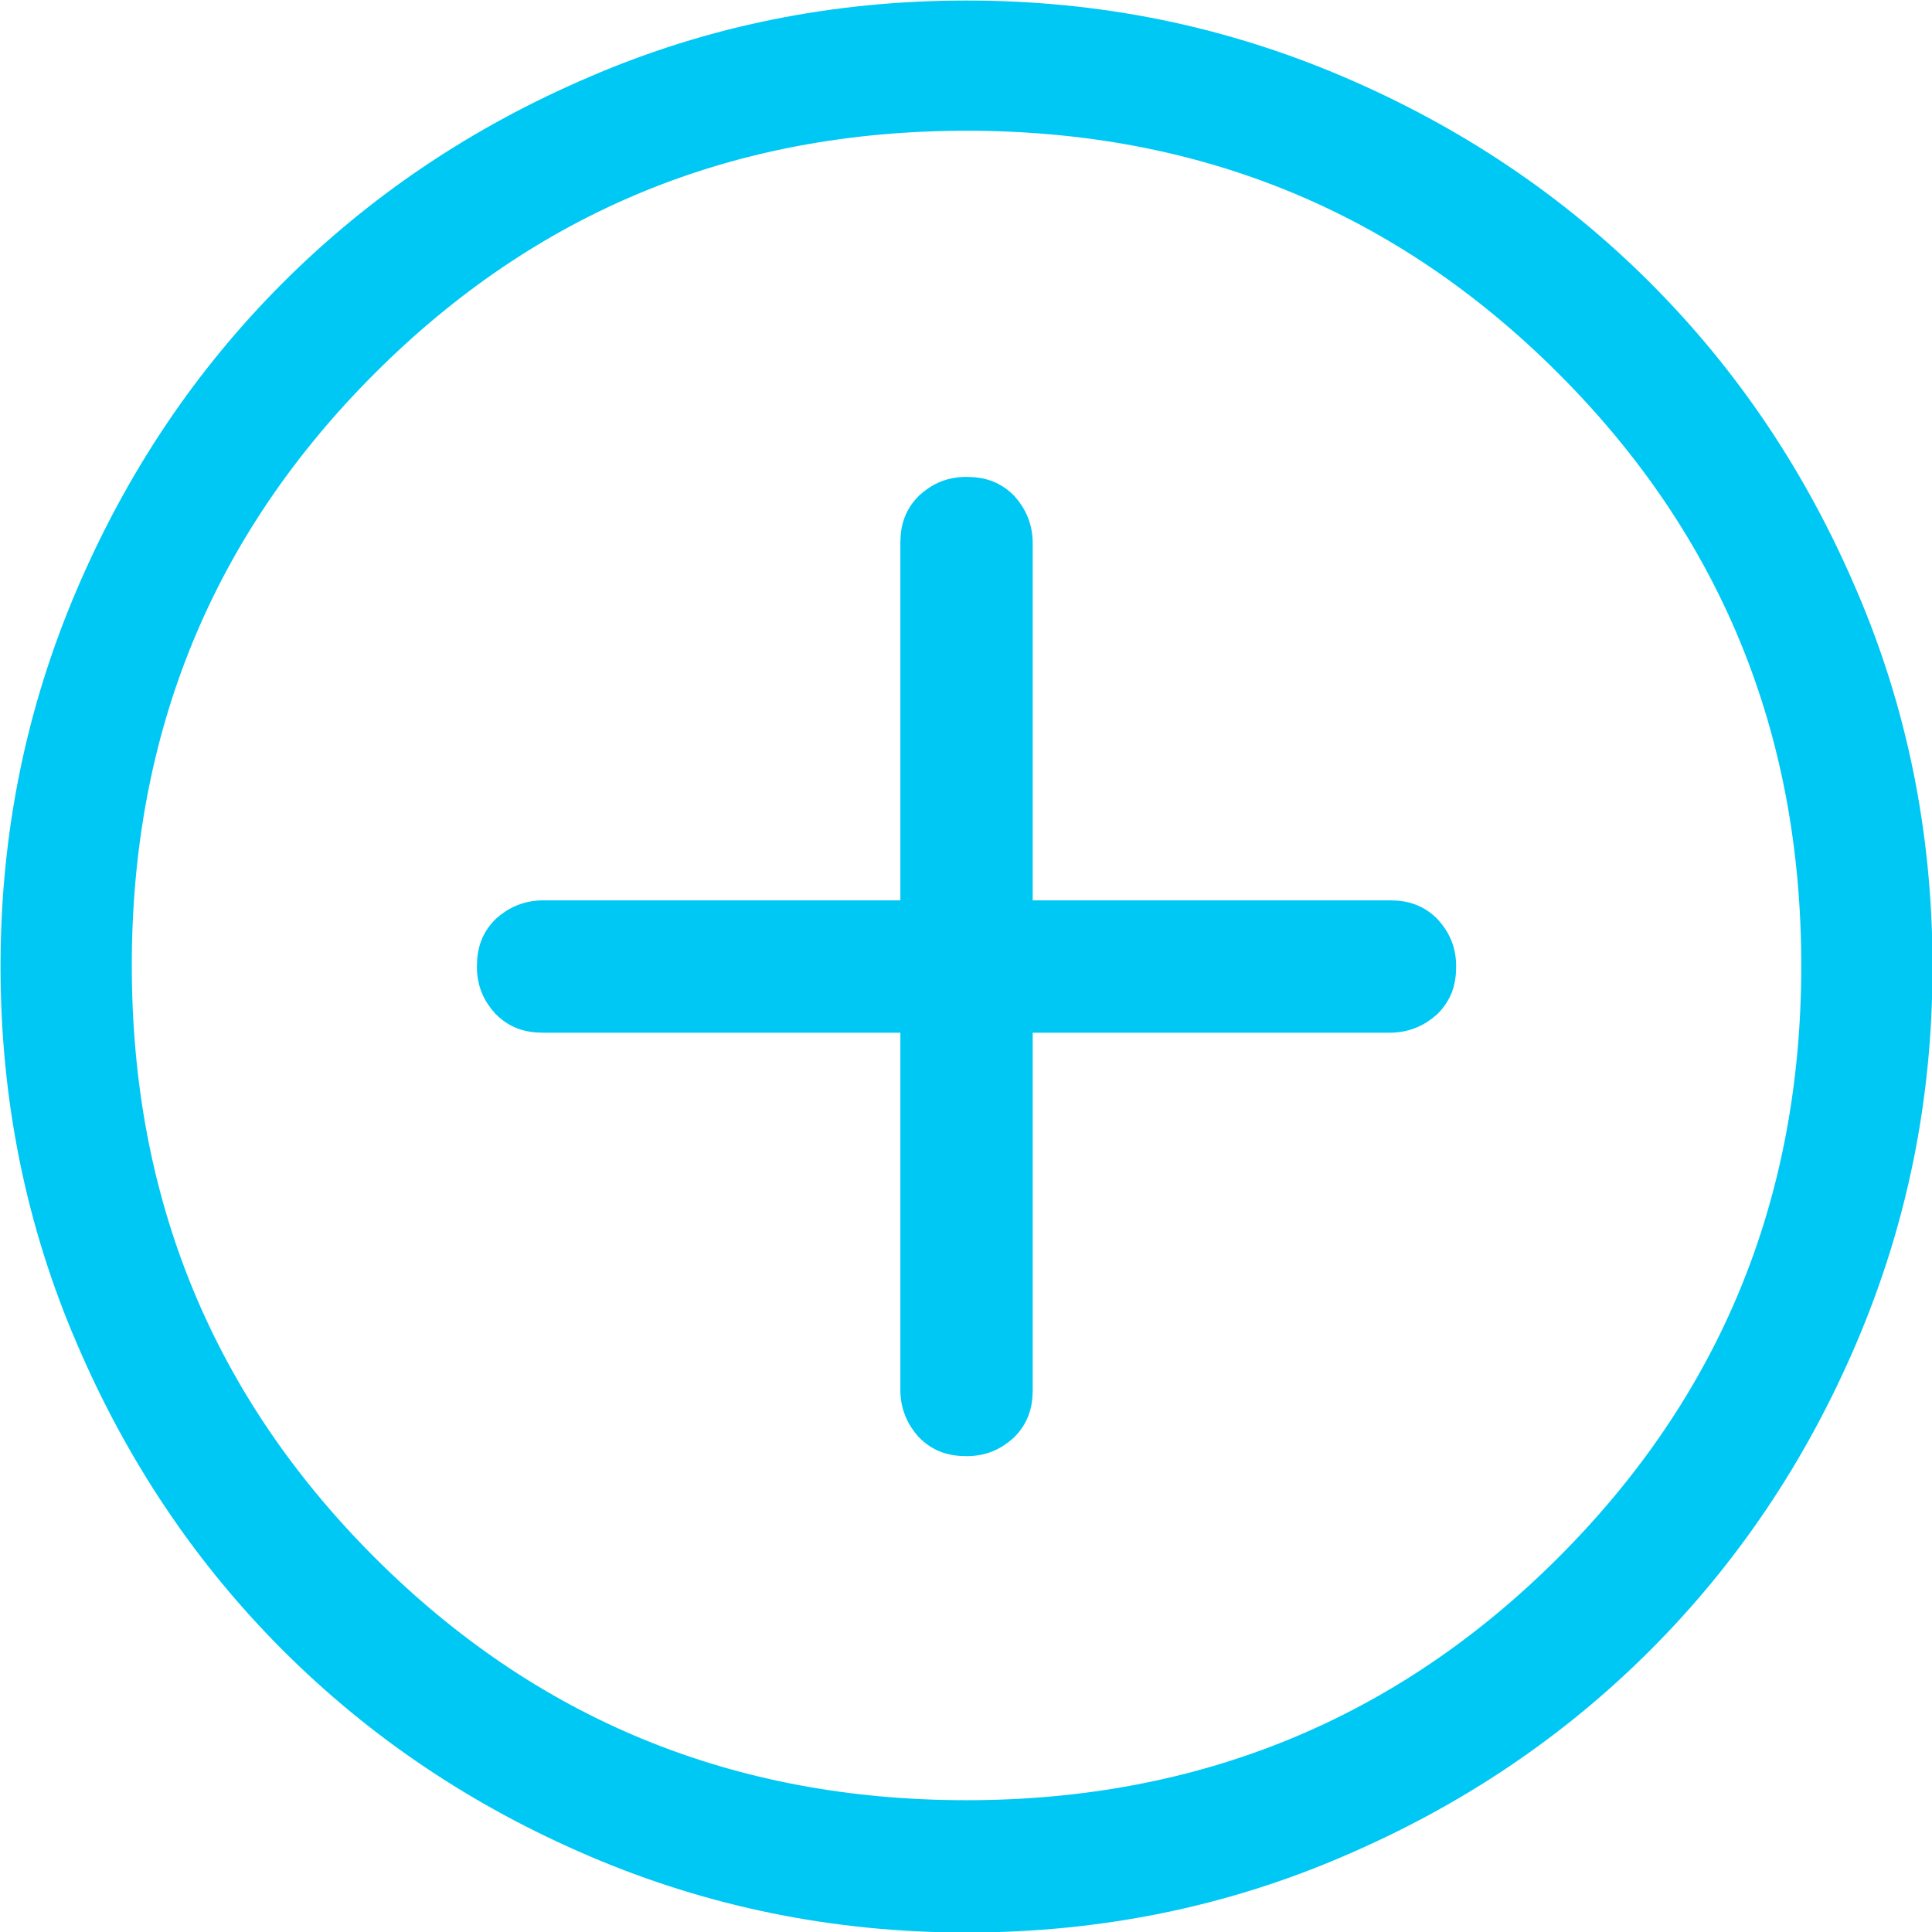 <?xml version="1.0" encoding="UTF-8"?>
<svg id="_레이어_1" data-name="레이어 1" xmlns="http://www.w3.org/2000/svg" viewBox="0 0 18.25 18.25">
  <defs>
    <style>
      .cls-1 {
        fill: #00c8f4;
        stroke: #00c8f4;
        stroke-miterlimit: 10;
        stroke-width: .25px;
      }
    </style>
  </defs>
  <path class="cls-1" d="M8.63,9.63v3.5c0,.14.05.26.14.36.1.1.21.14.36.14s.26-.05.36-.14c.1-.1.14-.21.14-.36v-3.5h3.5c.14,0,.26-.05.36-.14.1-.1.14-.21.14-.36s-.05-.26-.14-.36c-.1-.1-.21-.14-.36-.14h-3.5v-3.5c0-.14-.05-.26-.14-.36-.1-.1-.21-.14-.36-.14s-.26.05-.36.14c-.1.1-.14.21-.14.36v3.5h-3.5c-.14,0-.26.05-.36.14-.1.1-.14.21-.14.36s.05.26.14.36c.1.1.21.14.36.14h3.5ZM9.13,18.13c-1.24,0-2.41-.24-3.51-.71-1.1-.47-2.05-1.11-2.86-1.92-.81-.81-1.45-1.76-1.92-2.86-.47-1.09-.71-2.26-.71-3.51s.24-2.41.71-3.51c.47-1.1,1.11-2.05,1.92-2.86.81-.81,1.76-1.45,2.86-1.92,1.09-.47,2.26-.71,3.51-.71s2.41.24,3.51.71c1.1.47,2.05,1.11,2.86,1.92.81.81,1.45,1.76,1.92,2.86.47,1.09.71,2.26.71,3.51s-.24,2.41-.71,3.51c-.47,1.1-1.11,2.05-1.92,2.86-.81.81-1.76,1.45-2.86,1.92-1.09.47-2.26.71-3.51.71ZM9.13,17.13c2.23,0,4.13-.78,5.68-2.33s2.33-3.44,2.33-5.68-.78-4.13-2.33-5.68-3.44-2.33-5.68-2.33-4.13.78-5.68,2.33-2.33,3.44-2.33,5.68.78,4.13,2.33,5.68,3.44,2.33,5.68,2.33Z"/>
</svg>